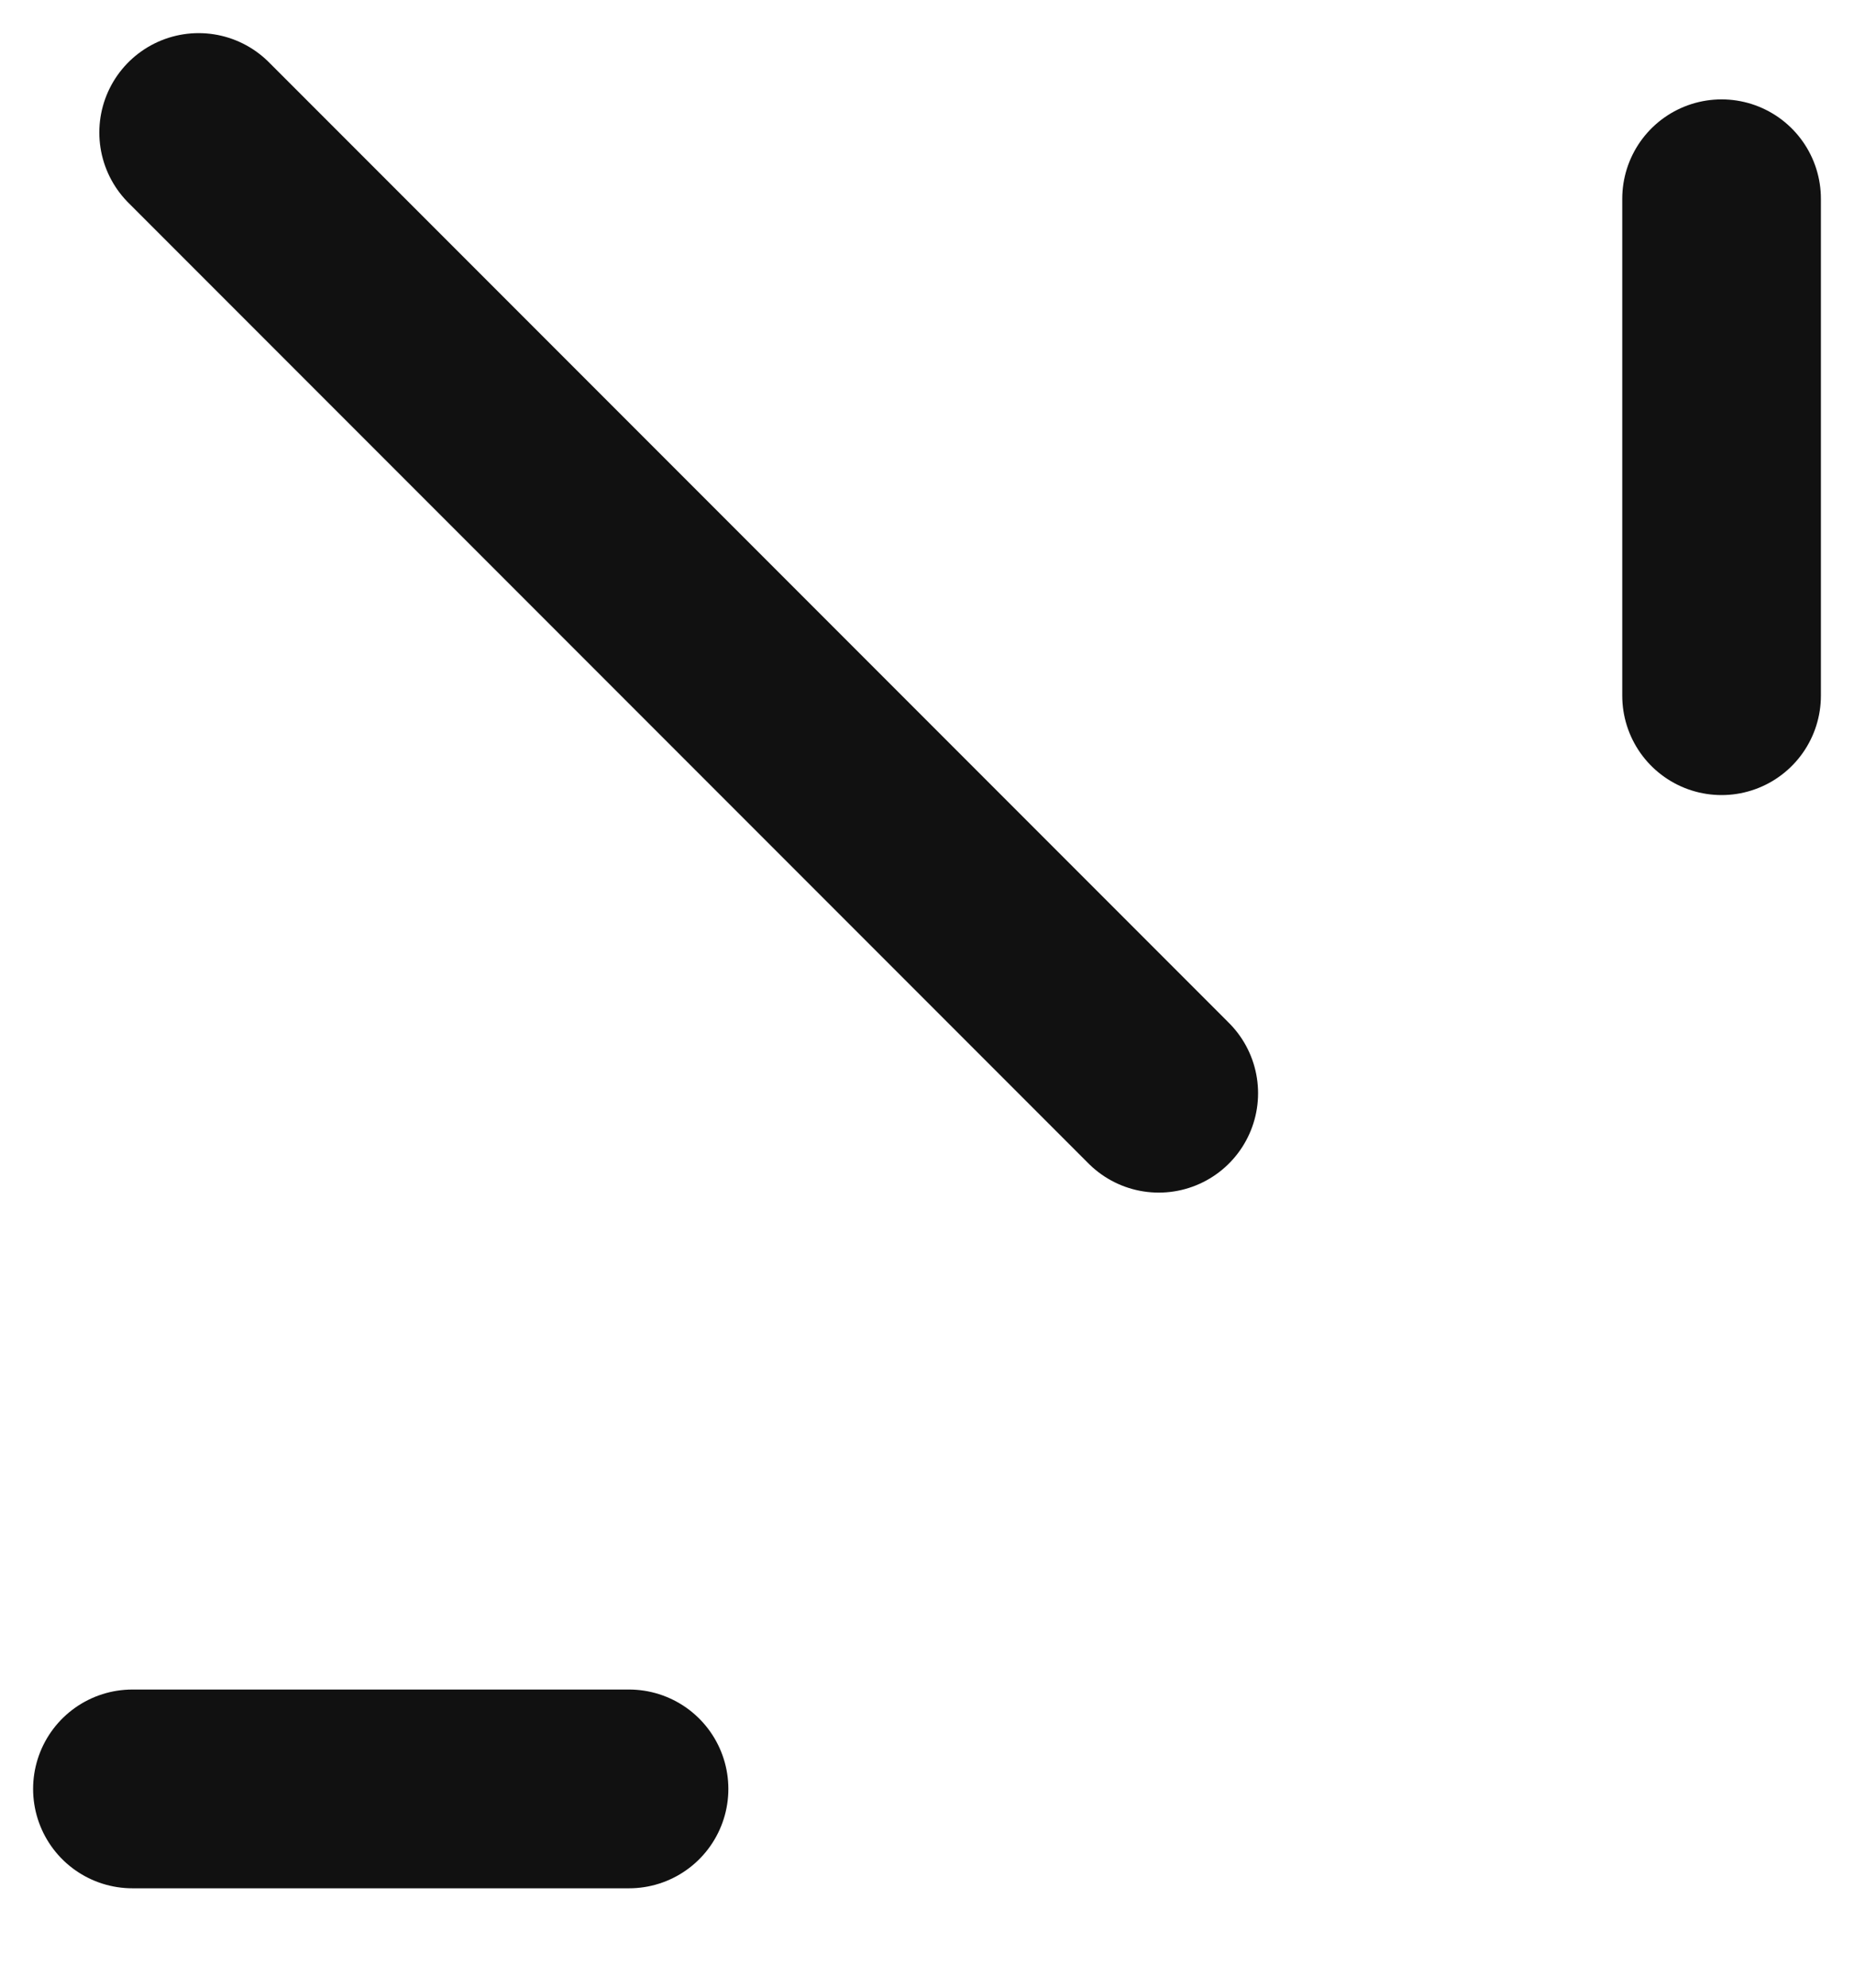 <svg width="14" height="15" viewBox="0 0 14 15" fill="none" xmlns="http://www.w3.org/2000/svg">
<path id="Vector" d="M1.5 1L8.75 8.25M13 1.5V5.25M1 13.5H4.75" stroke="#111111" stroke-width="1.5" stroke-linecap="round" stroke-linejoin="round"/>
</svg>
